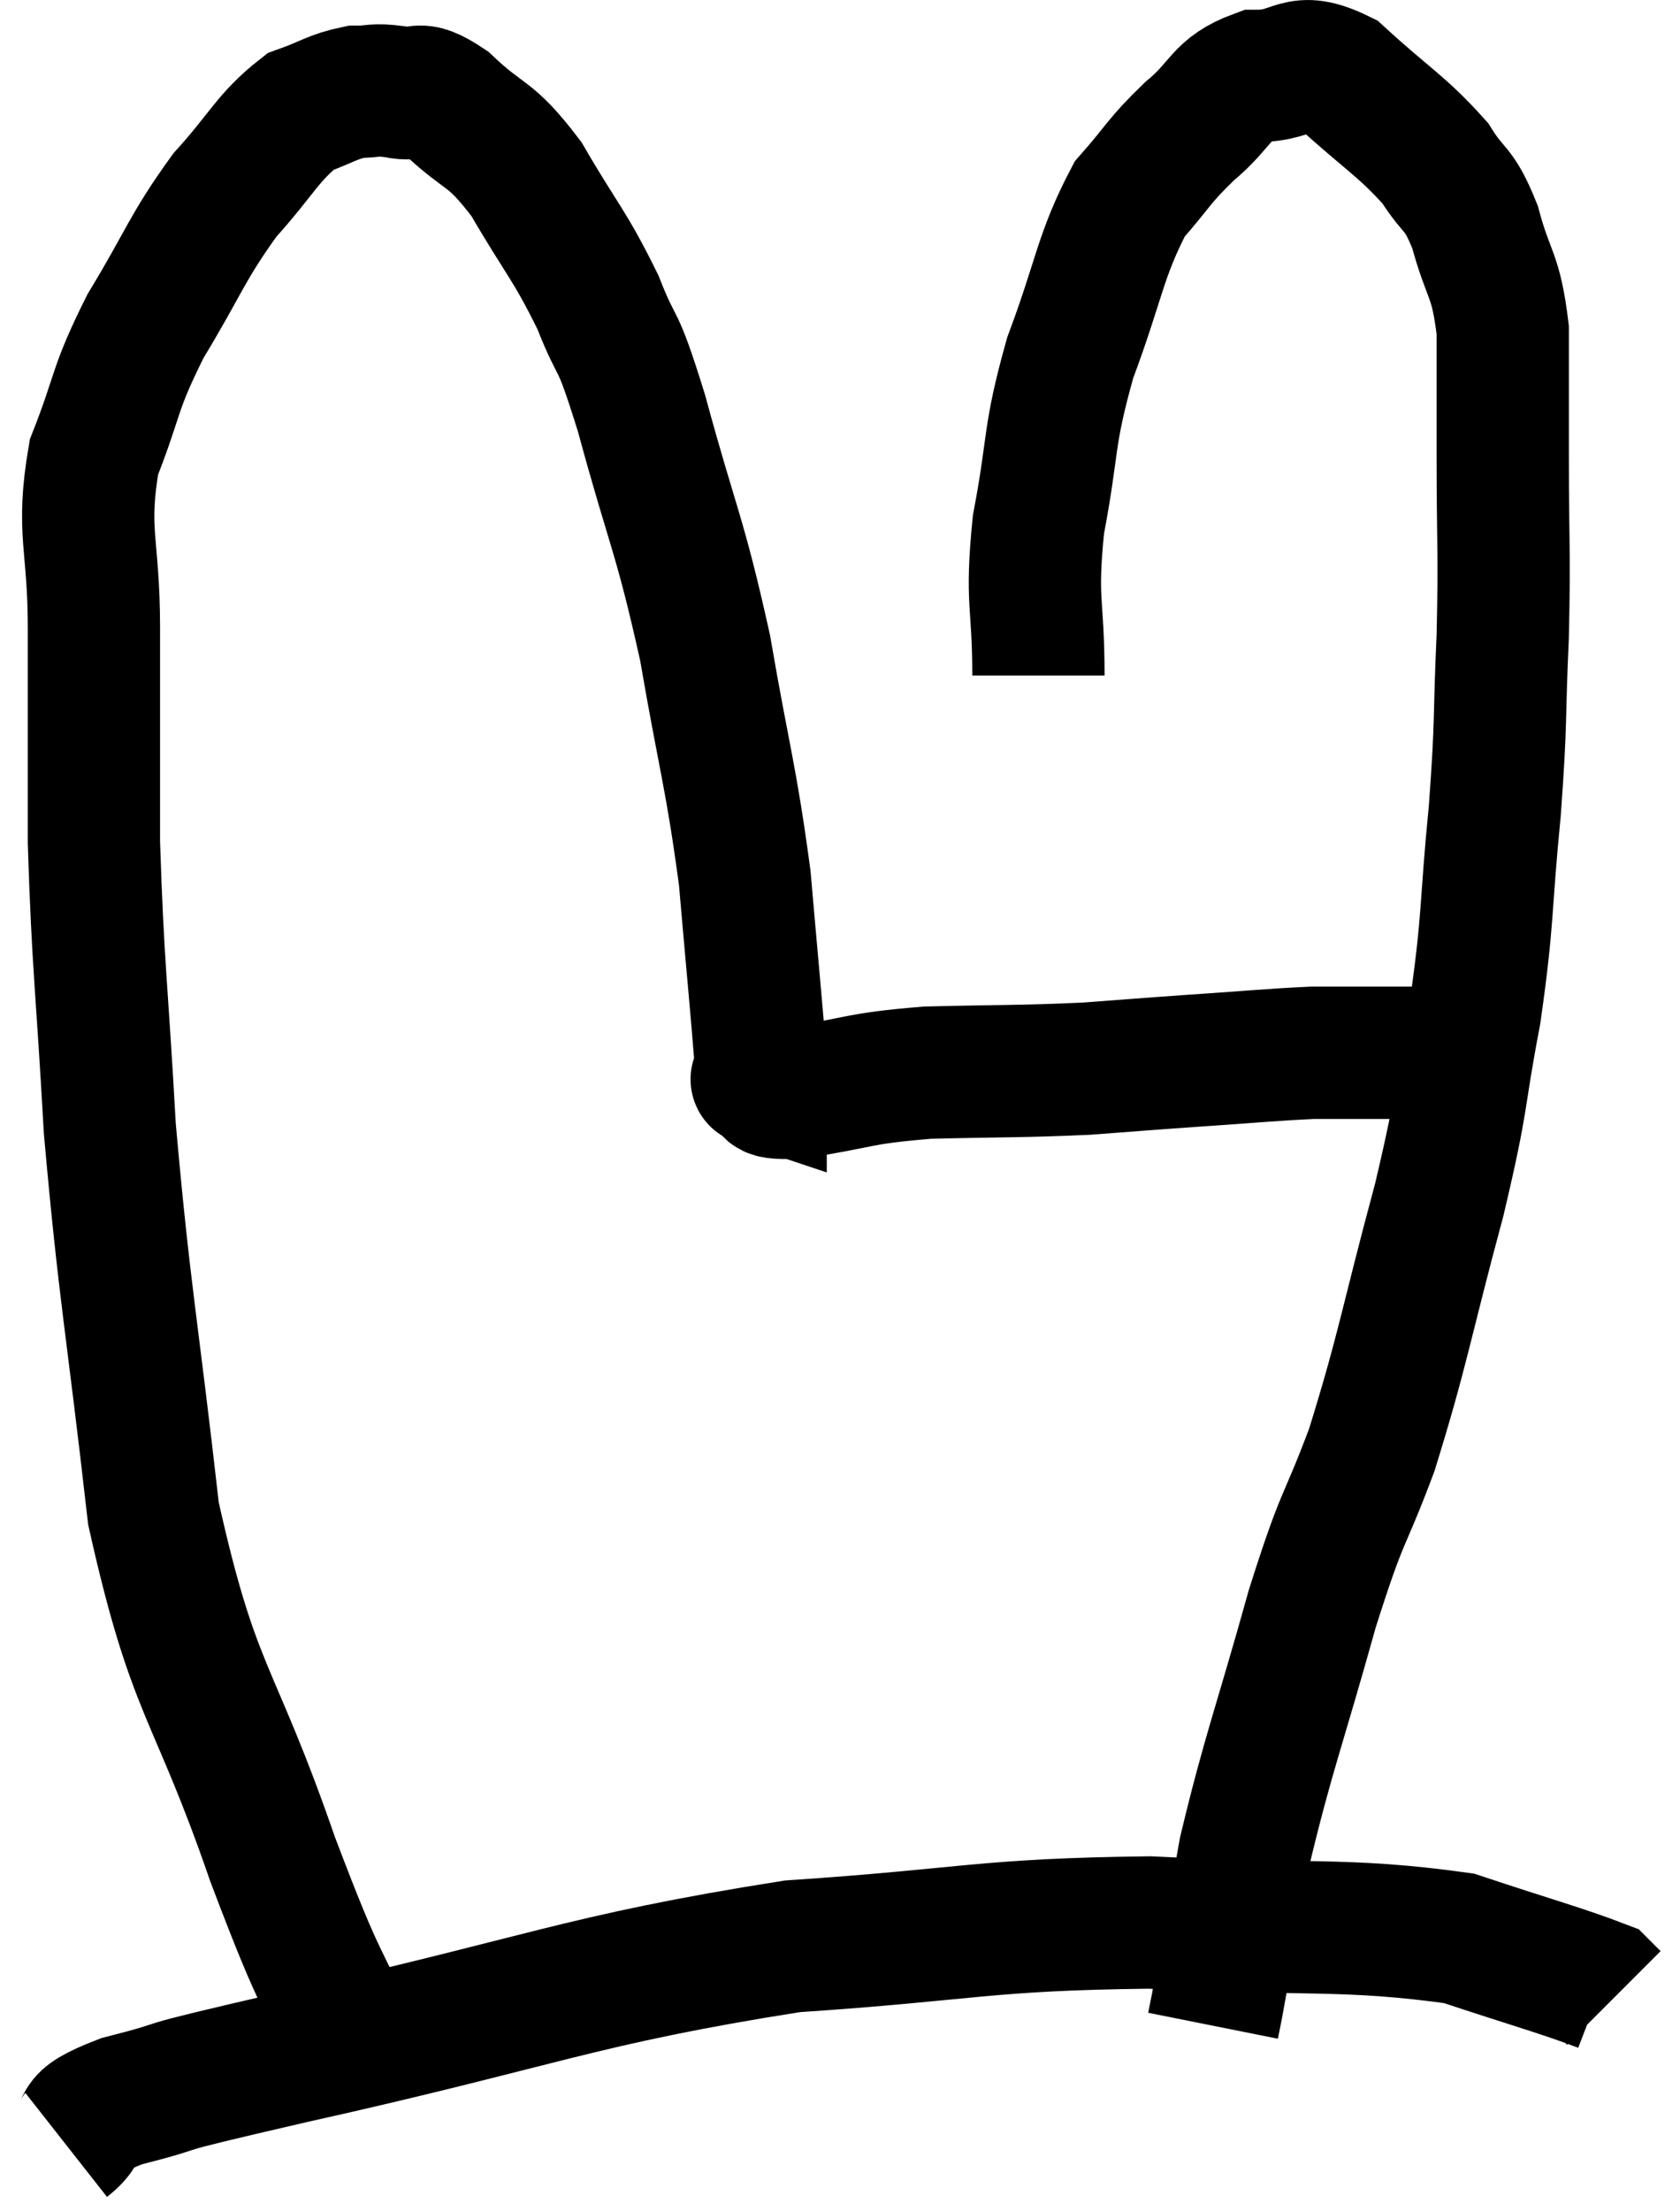 <svg xmlns="http://www.w3.org/2000/svg" viewBox="7.4 5.333 25.4 33.407" width="25.4" height="33.407"><path d="M 12.9 36.6 C 12.21 35.01, 12.315 35.52, 11.52 33.42 C 10.62 30.81, 10.335 30.96, 9.72 28.2 C 9.39 25.29, 9.285 24.915, 9.06 22.38 C 8.94 20.22, 8.88 19.95, 8.82 18.06 C 8.82 16.44, 8.82 16.275, 8.82 14.82 C 8.82 13.53, 8.625 13.38, 8.82 12.24 C 9.21 11.25, 9.105 11.25, 9.6 10.26 C 10.2 9.27, 10.215 9.09, 10.8 8.28 C 11.37 7.65, 11.445 7.41, 11.94 7.02 C 12.36 6.87, 12.42 6.795, 12.78 6.72 C 13.08 6.72, 13.035 6.675, 13.38 6.72 C 13.77 6.81, 13.665 6.57, 14.16 6.9 C 14.76 7.47, 14.79 7.29, 15.36 8.04 C 15.9 8.97, 16.005 9.015, 16.44 9.9 C 16.77 10.74, 16.695 10.275, 17.1 11.58 C 17.58 13.35, 17.67 13.365, 18.06 15.12 C 18.36 16.86, 18.45 17.04, 18.66 18.6 C 18.78 19.98, 18.84 20.595, 18.9 21.36 C 18.9 21.51, 18.9 21.585, 18.9 21.66 C 18.9 21.66, 18.9 21.66, 18.9 21.66 C 18.9 21.66, 18.9 21.66, 18.9 21.66 C 18.9 21.66, 18.9 21.66, 18.9 21.66 C 18.9 21.66, 18.9 21.66, 18.9 21.66 C 18.9 21.66, 18.9 21.66, 18.9 21.66 C 18.9 21.66, 18.9 21.66, 18.9 21.66 C 18.9 21.66, 18.765 21.615, 18.9 21.66 C 19.17 21.75, 18.81 21.87, 19.44 21.84 C 20.43 21.69, 20.325 21.63, 21.42 21.54 C 22.62 21.51, 22.815 21.525, 23.82 21.48 C 24.63 21.42, 24.585 21.42, 25.44 21.36 C 26.34 21.3, 26.595 21.27, 27.24 21.24 C 27.63 21.24, 27.645 21.24, 28.02 21.24 C 28.38 21.24, 28.365 21.24, 28.74 21.24 C 29.13 21.24, 29.28 21.24, 29.52 21.24 C 29.61 21.24, 29.655 21.24, 29.7 21.24 C 29.7 21.24, 29.7 21.24, 29.7 21.24 L 29.7 21.24" fill="none" stroke="black" stroke-width="2"></path><path d="M 23.1 15.54 C 23.1 14.4, 22.98 14.46, 23.1 13.26 C 23.34 12, 23.235 11.97, 23.58 10.74 C 24.03 9.54, 24.03 9.195, 24.48 8.34 C 24.93 7.83, 24.9 7.785, 25.38 7.32 C 25.89 6.9, 25.83 6.69, 26.4 6.48 C 27.03 6.48, 26.985 6.15, 27.66 6.48 C 28.38 7.14, 28.59 7.23, 29.1 7.8 C 29.4 8.28, 29.445 8.13, 29.7 8.76 C 29.91 9.54, 30.015 9.45, 30.12 10.32 C 30.12 11.28, 30.12 11.085, 30.12 12.24 C 30.12 13.59, 30.15 13.605, 30.12 14.94 C 30.06 16.26, 30.105 16.155, 30 17.58 C 29.85 19.11, 29.91 19.17, 29.7 20.64 C 29.43 22.05, 29.55 21.81, 29.16 23.46 C 28.65 25.35, 28.62 25.695, 28.14 27.24 C 27.69 28.44, 27.72 28.125, 27.24 29.64 C 26.73 31.47, 26.58 31.8, 26.22 33.3 C 26.01 34.47, 25.92 34.98, 25.8 35.64 C 25.77 35.79, 25.755 35.865, 25.74 35.94 C 25.74 35.94, 25.74 35.94, 25.74 35.94 L 25.74 35.94" fill="none" stroke="black" stroke-width="2"></path><path d="M 8.4 37.74 C 8.82 37.41, 8.385 37.41, 9.24 37.08 C 10.53 36.75, 9.285 37.005, 11.82 36.42 C 15.6 35.58, 16.14 35.25, 19.38 34.74 C 22.08 34.56, 22.26 34.41, 24.78 34.38 C 27.12 34.5, 27.75 34.38, 29.46 34.62 C 30.54 34.98, 31.035 35.115, 31.62 35.34 L 31.8 35.52" fill="none" stroke="black" stroke-width="2"></path></svg>